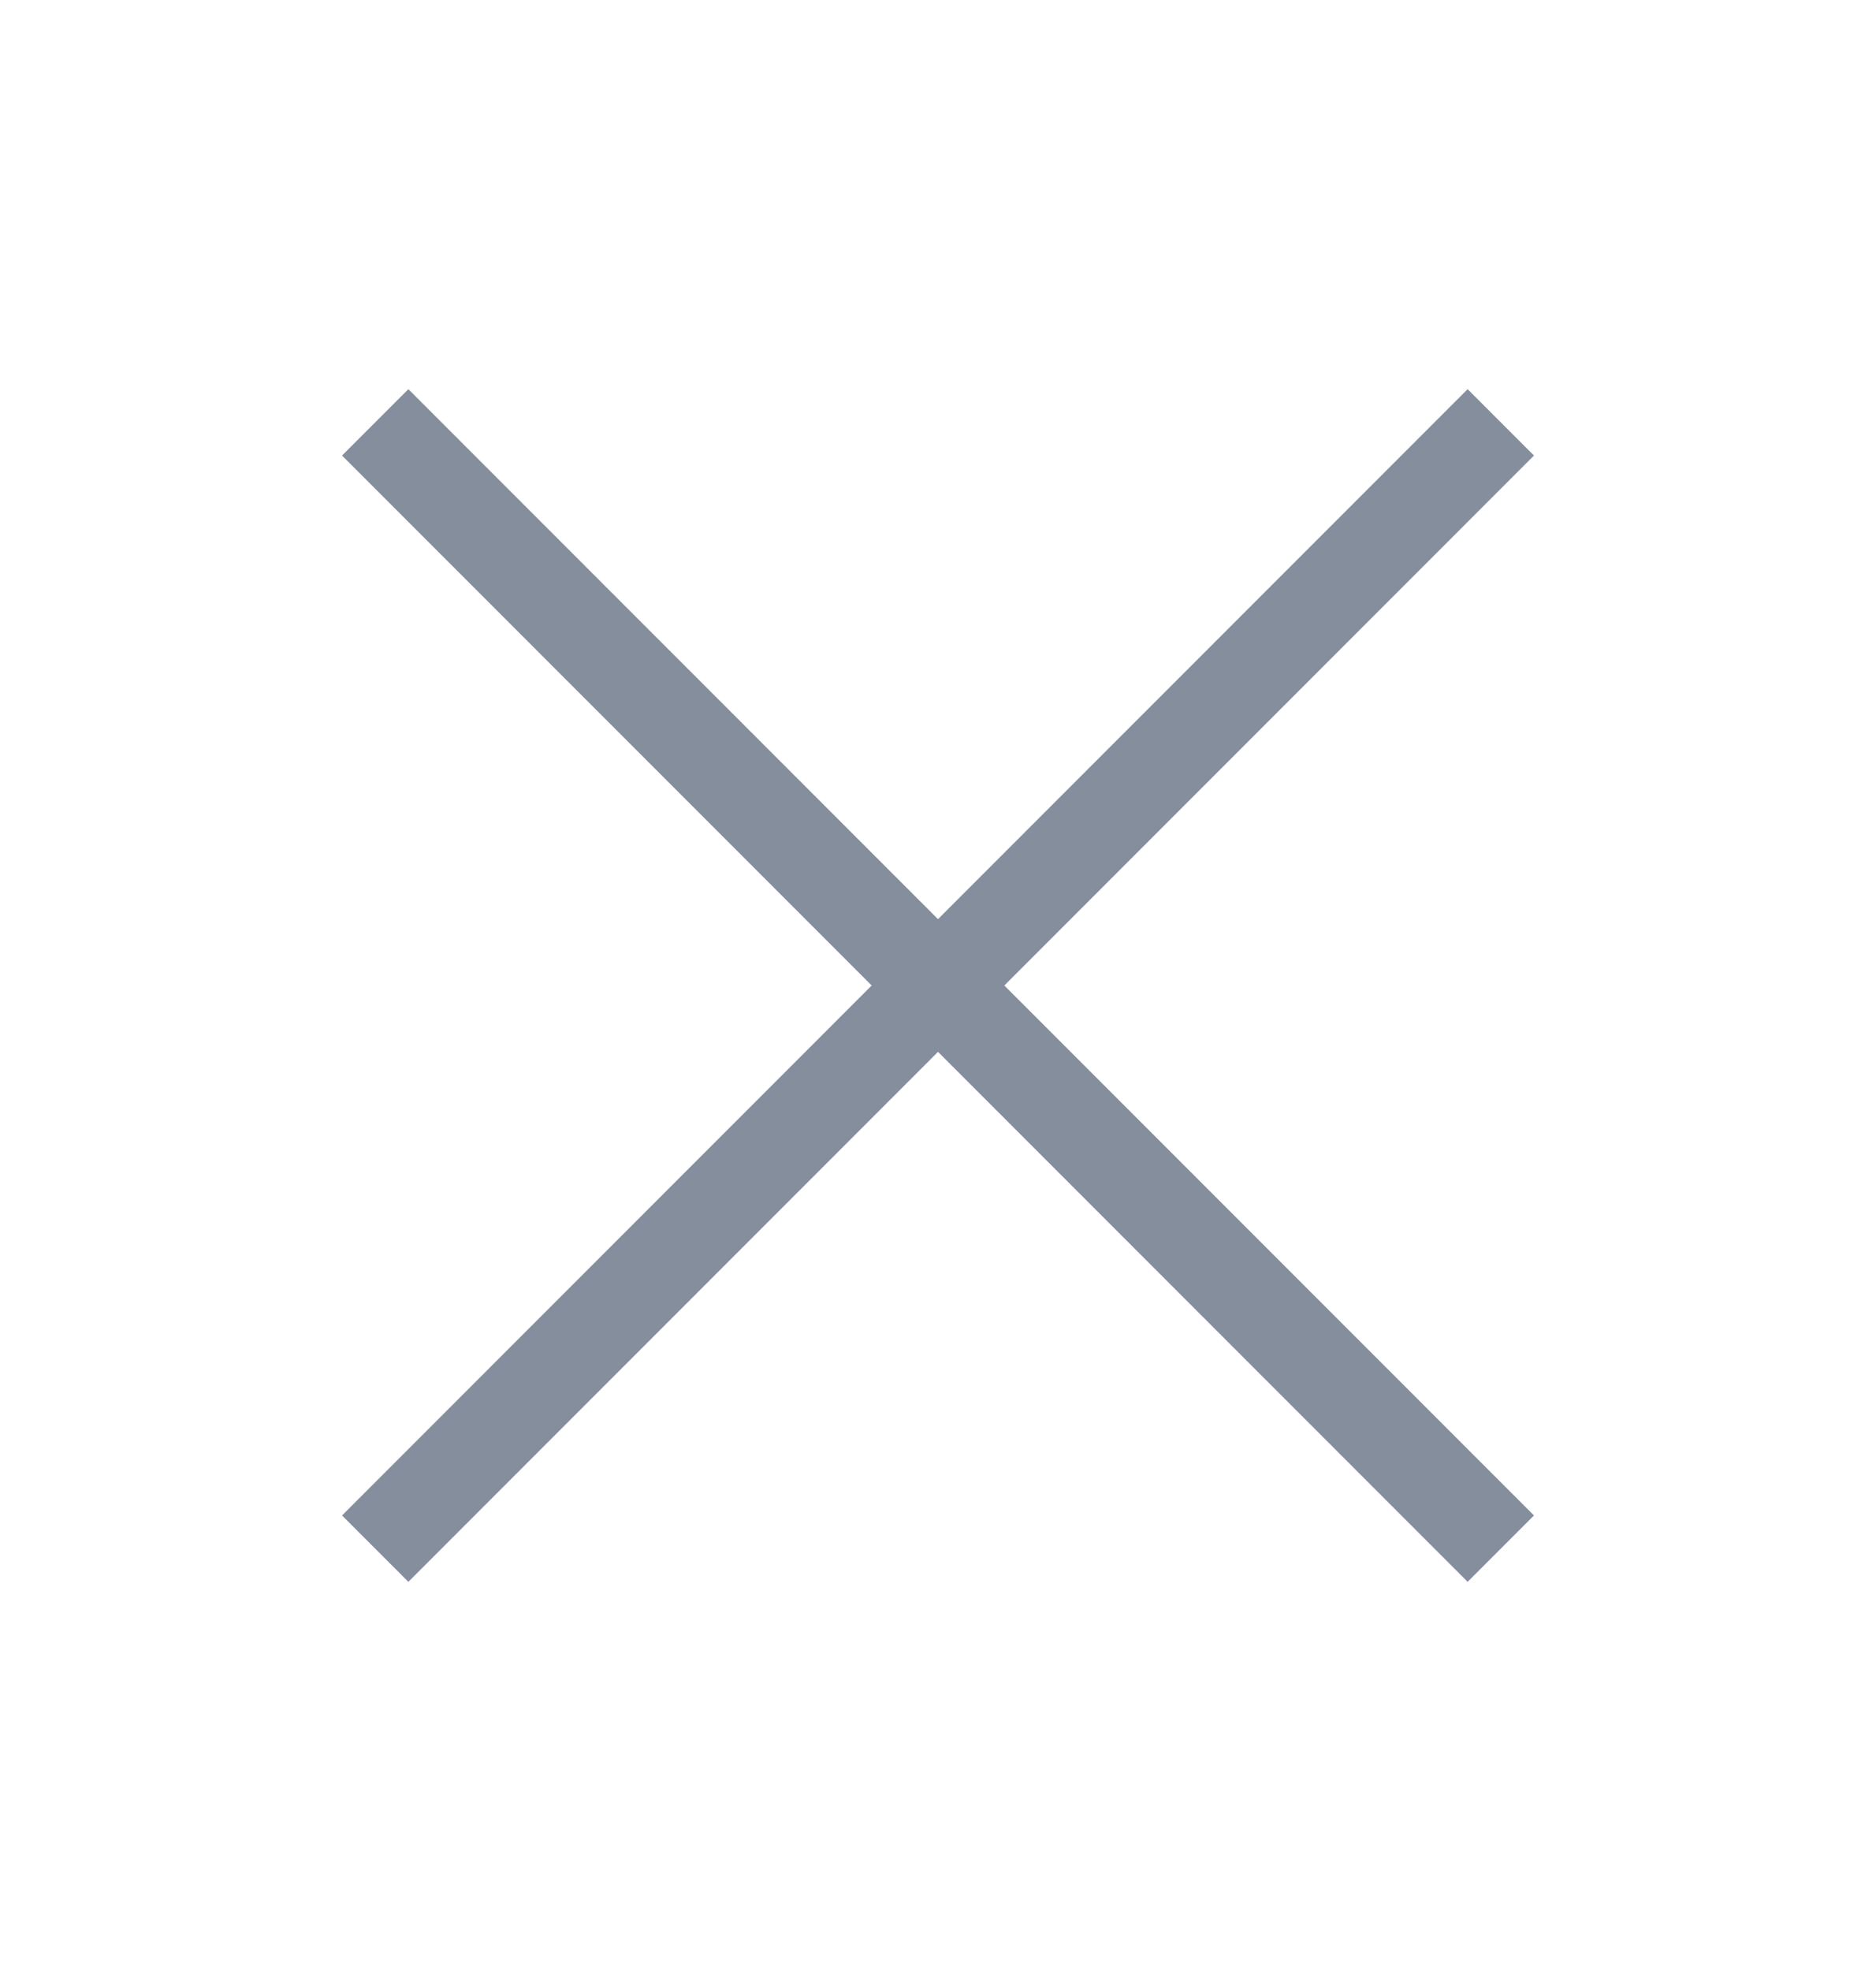 <svg width="20" height="21" viewBox="0 0 20 21" fill="none" xmlns="http://www.w3.org/2000/svg">
<path d="M16 4.5L4 16.5" stroke="#848e9c" stroke-linejoin="round"/>
<path d="M4 4.5L16 16.5" stroke="#848e9c" stroke-linejoin="round"/>
</svg>

